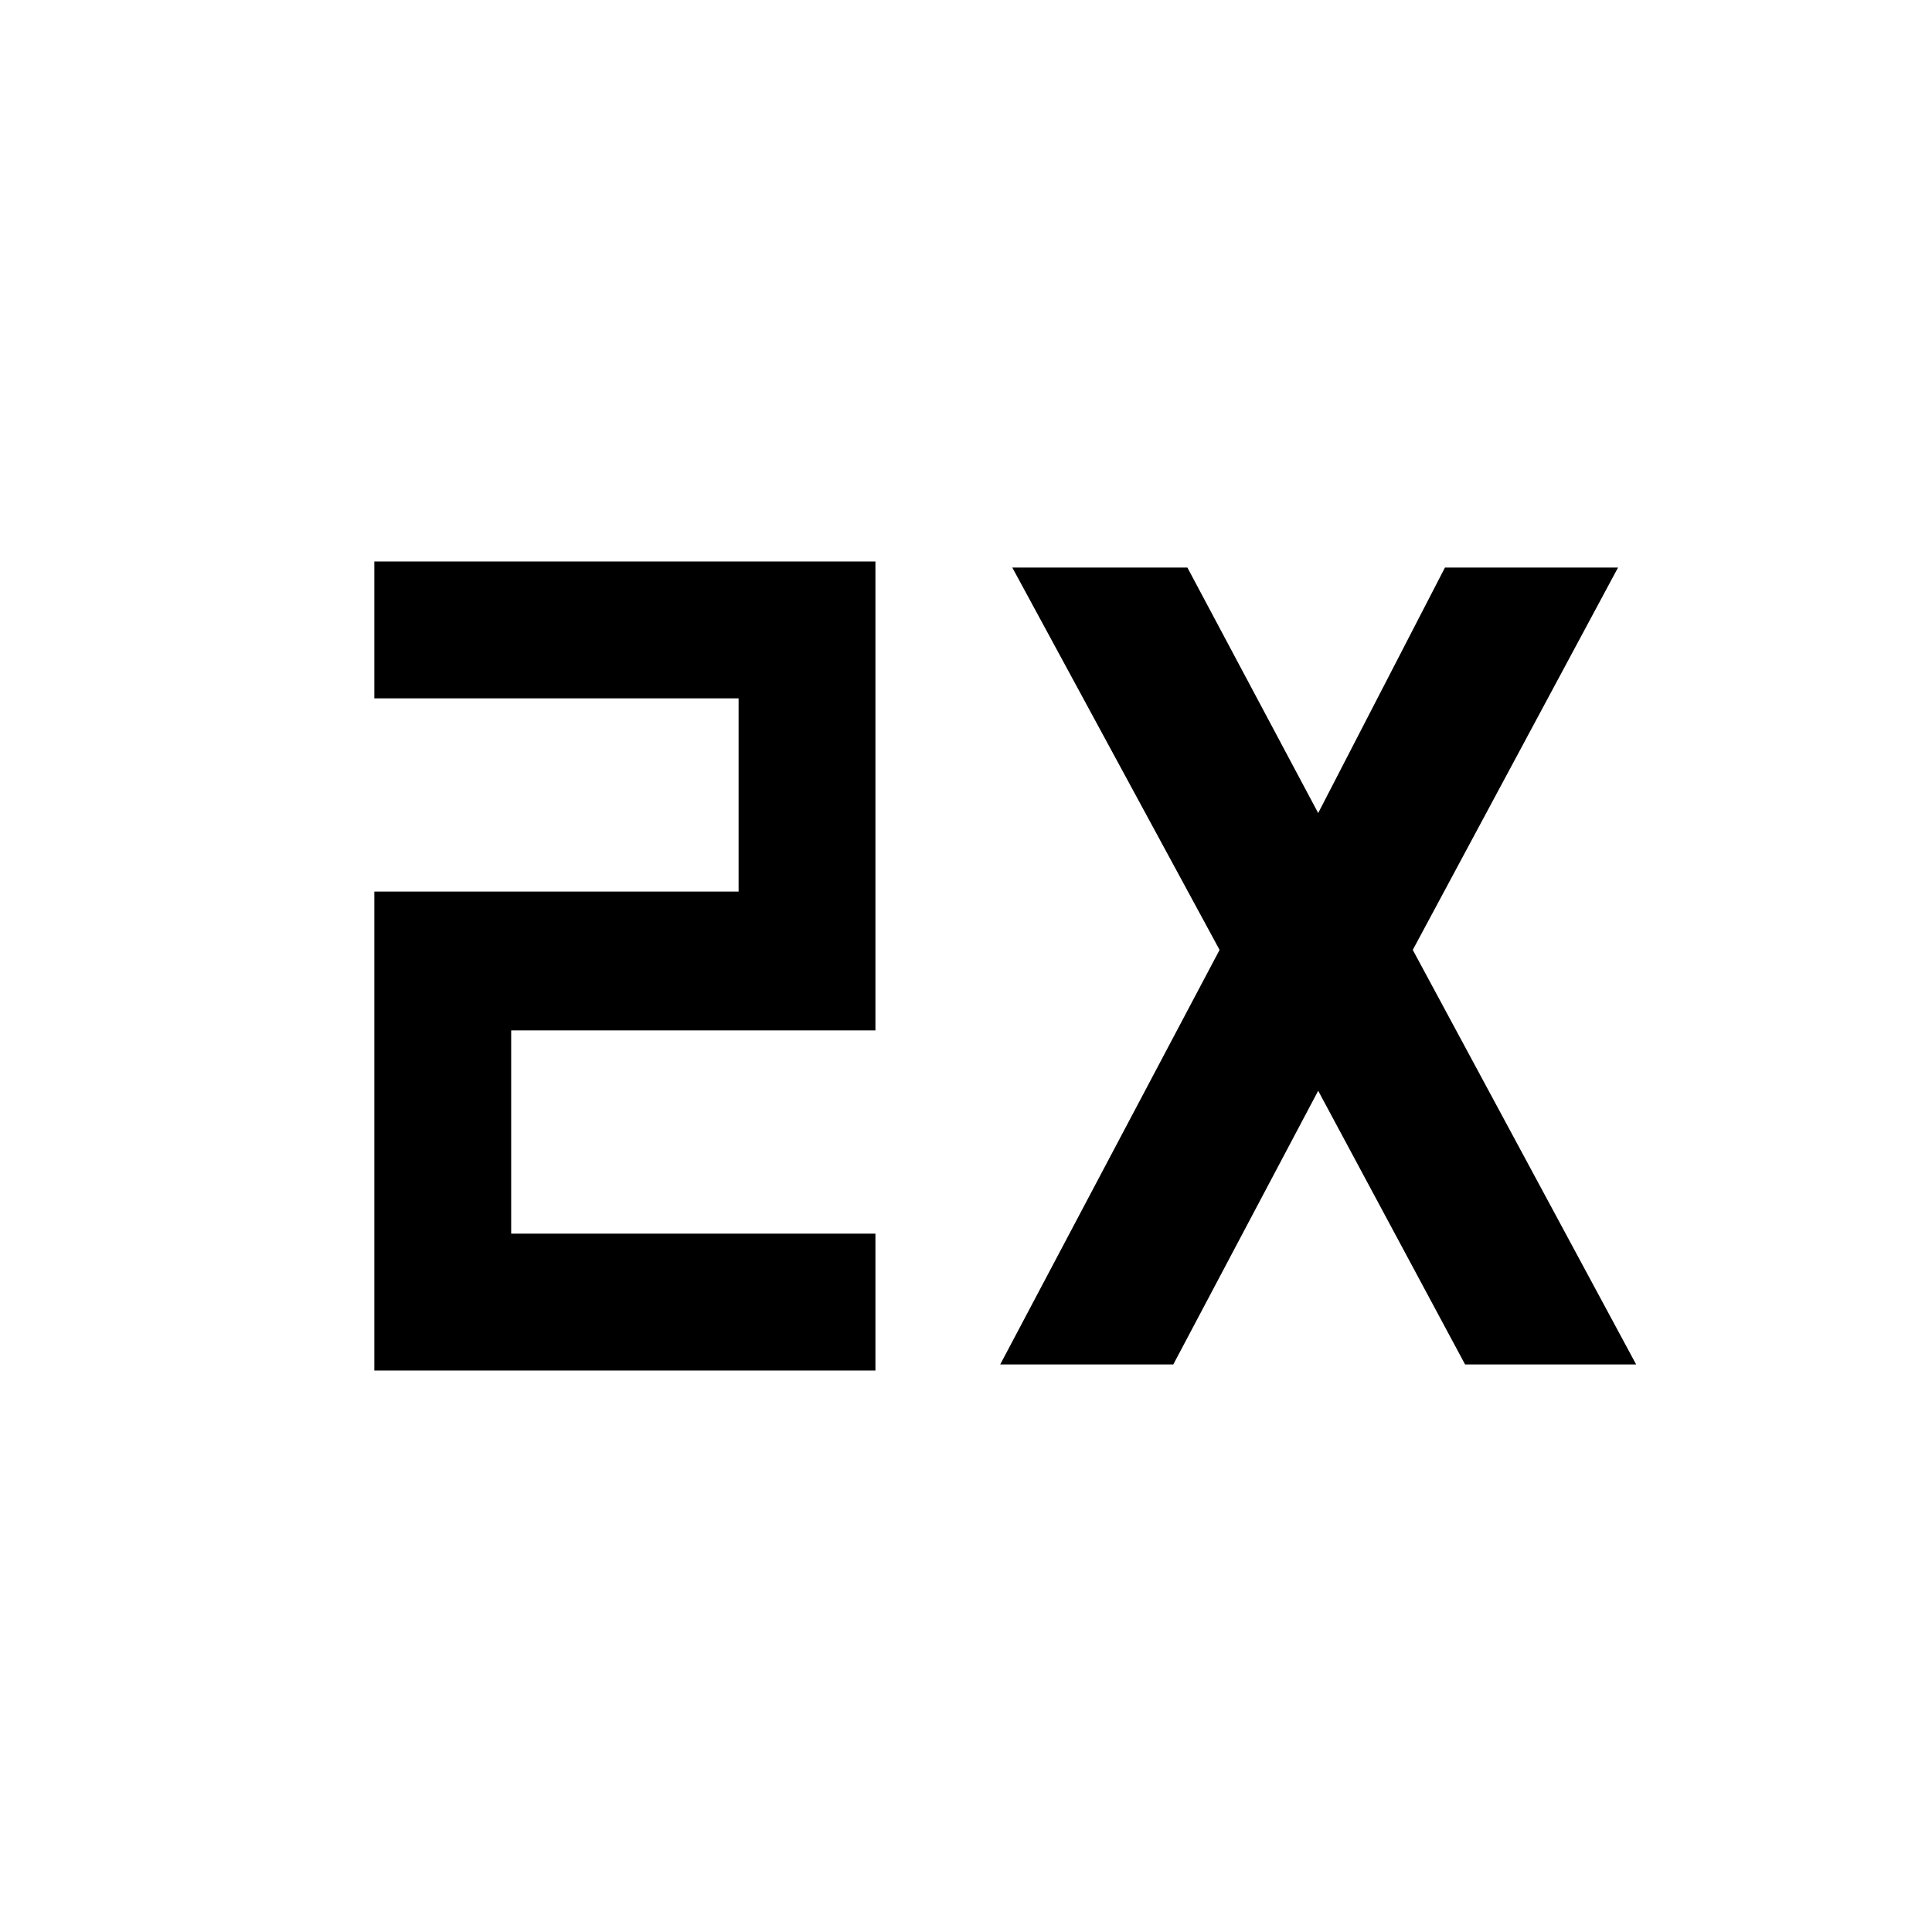 <svg xmlns="http://www.w3.org/2000/svg" height="48" viewBox="0 -960 960 960" width="48"><path d="M186-279v-238h181v-96H186v-68h249v233H254v101h181v68H186Zm311-3 109-206-103-190h87l65 122 63-122h86L702-488l111 206h-85l-73-136-72 136h-86Z"/></svg>